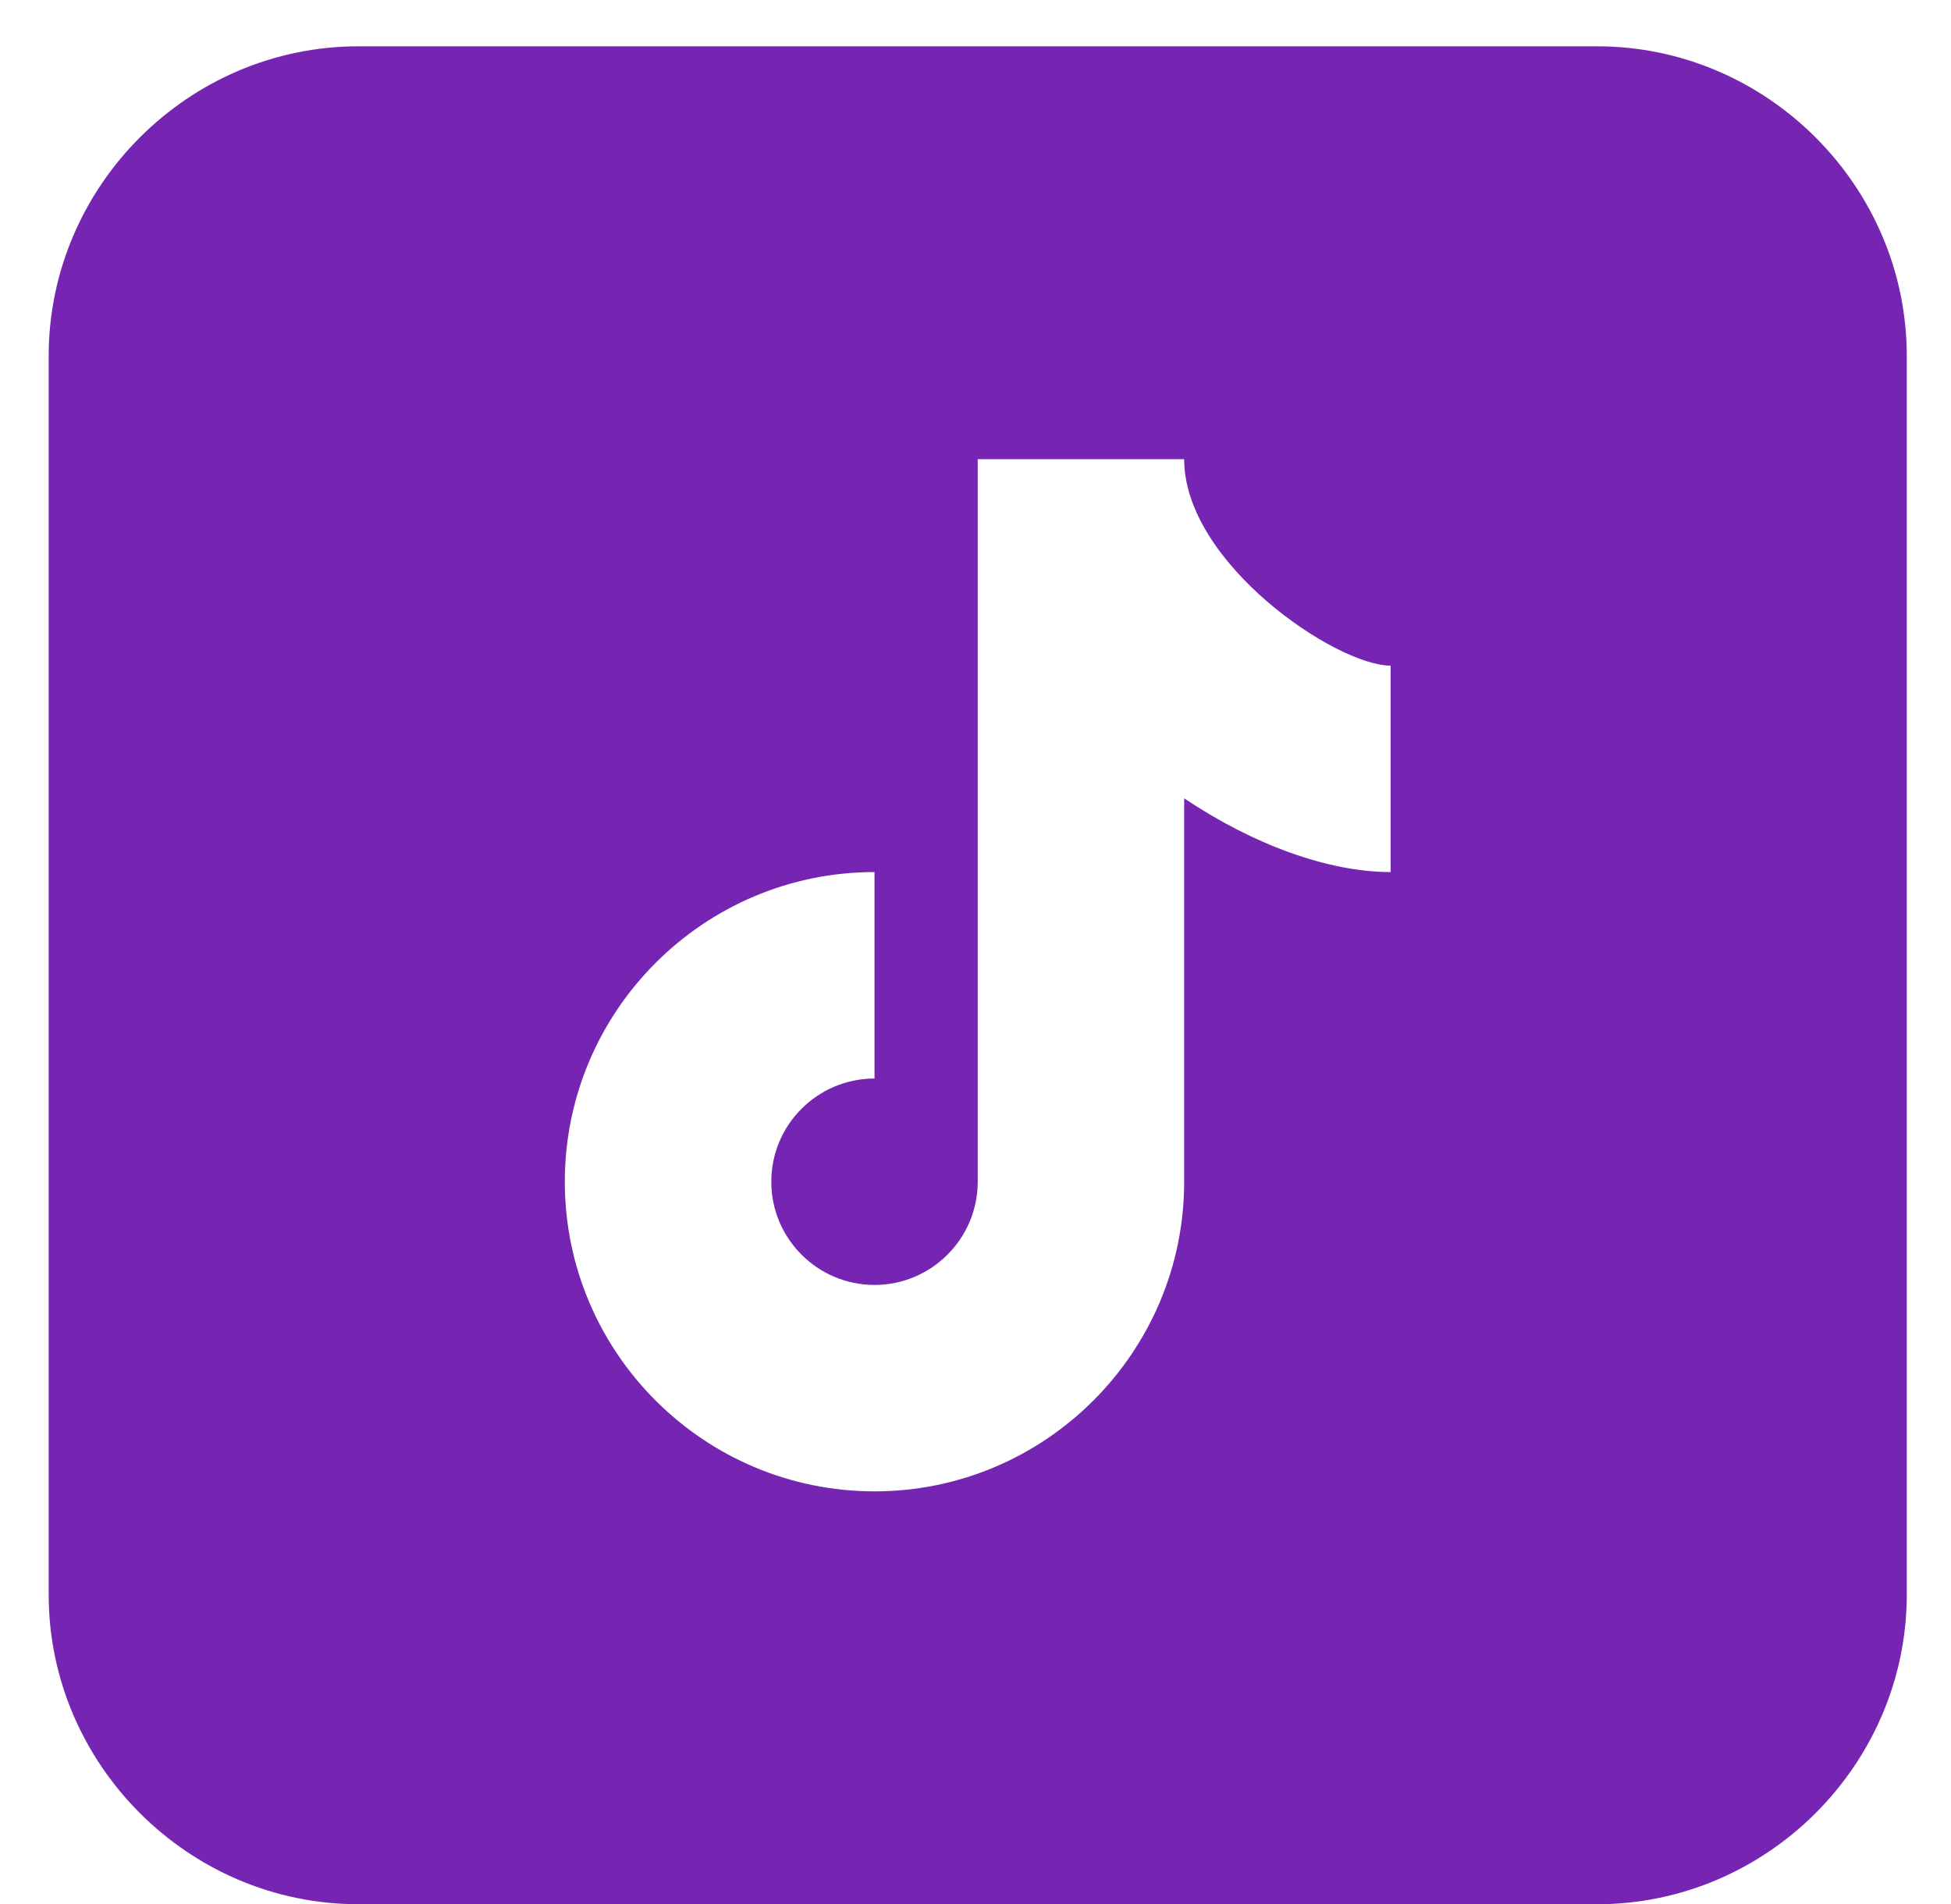 <svg width="42" height="41" viewBox="0 0 42 41" fill="none" xmlns="http://www.w3.org/2000/svg">
<g clip-path="url(#clip0_374_40)">
<path d="M7.715 0.997C4.059 0.997 1.048 4.008 1.048 7.664V34.331C1.048 37.986 4.059 40.997 7.715 40.997H34.381C38.037 40.997 41.048 37.986 41.048 34.331V7.664C41.048 4.008 38.037 0.997 34.381 0.997H7.715ZM21.048 9.886H25.492C25.492 12.12 28.761 14.331 29.937 14.331V18.775C28.592 18.775 26.977 18.184 25.492 17.187V25.442C25.492 29.117 22.501 32.108 18.826 32.108C15.15 32.108 12.159 29.117 12.159 25.442C12.159 21.766 15.15 18.775 18.826 18.775V23.22C17.599 23.22 16.604 24.217 16.604 25.442C16.604 26.666 17.599 27.664 18.826 27.664C20.052 27.664 21.048 26.666 21.048 25.442V9.886Z" fill="#7525B2"/>
</g>
<defs>
<clipPath id="clip0_374_40">
<rect width="41" height="41" fill="white" transform="translate(0.774 -0)"/>
</clipPath>
</defs>
</svg>
